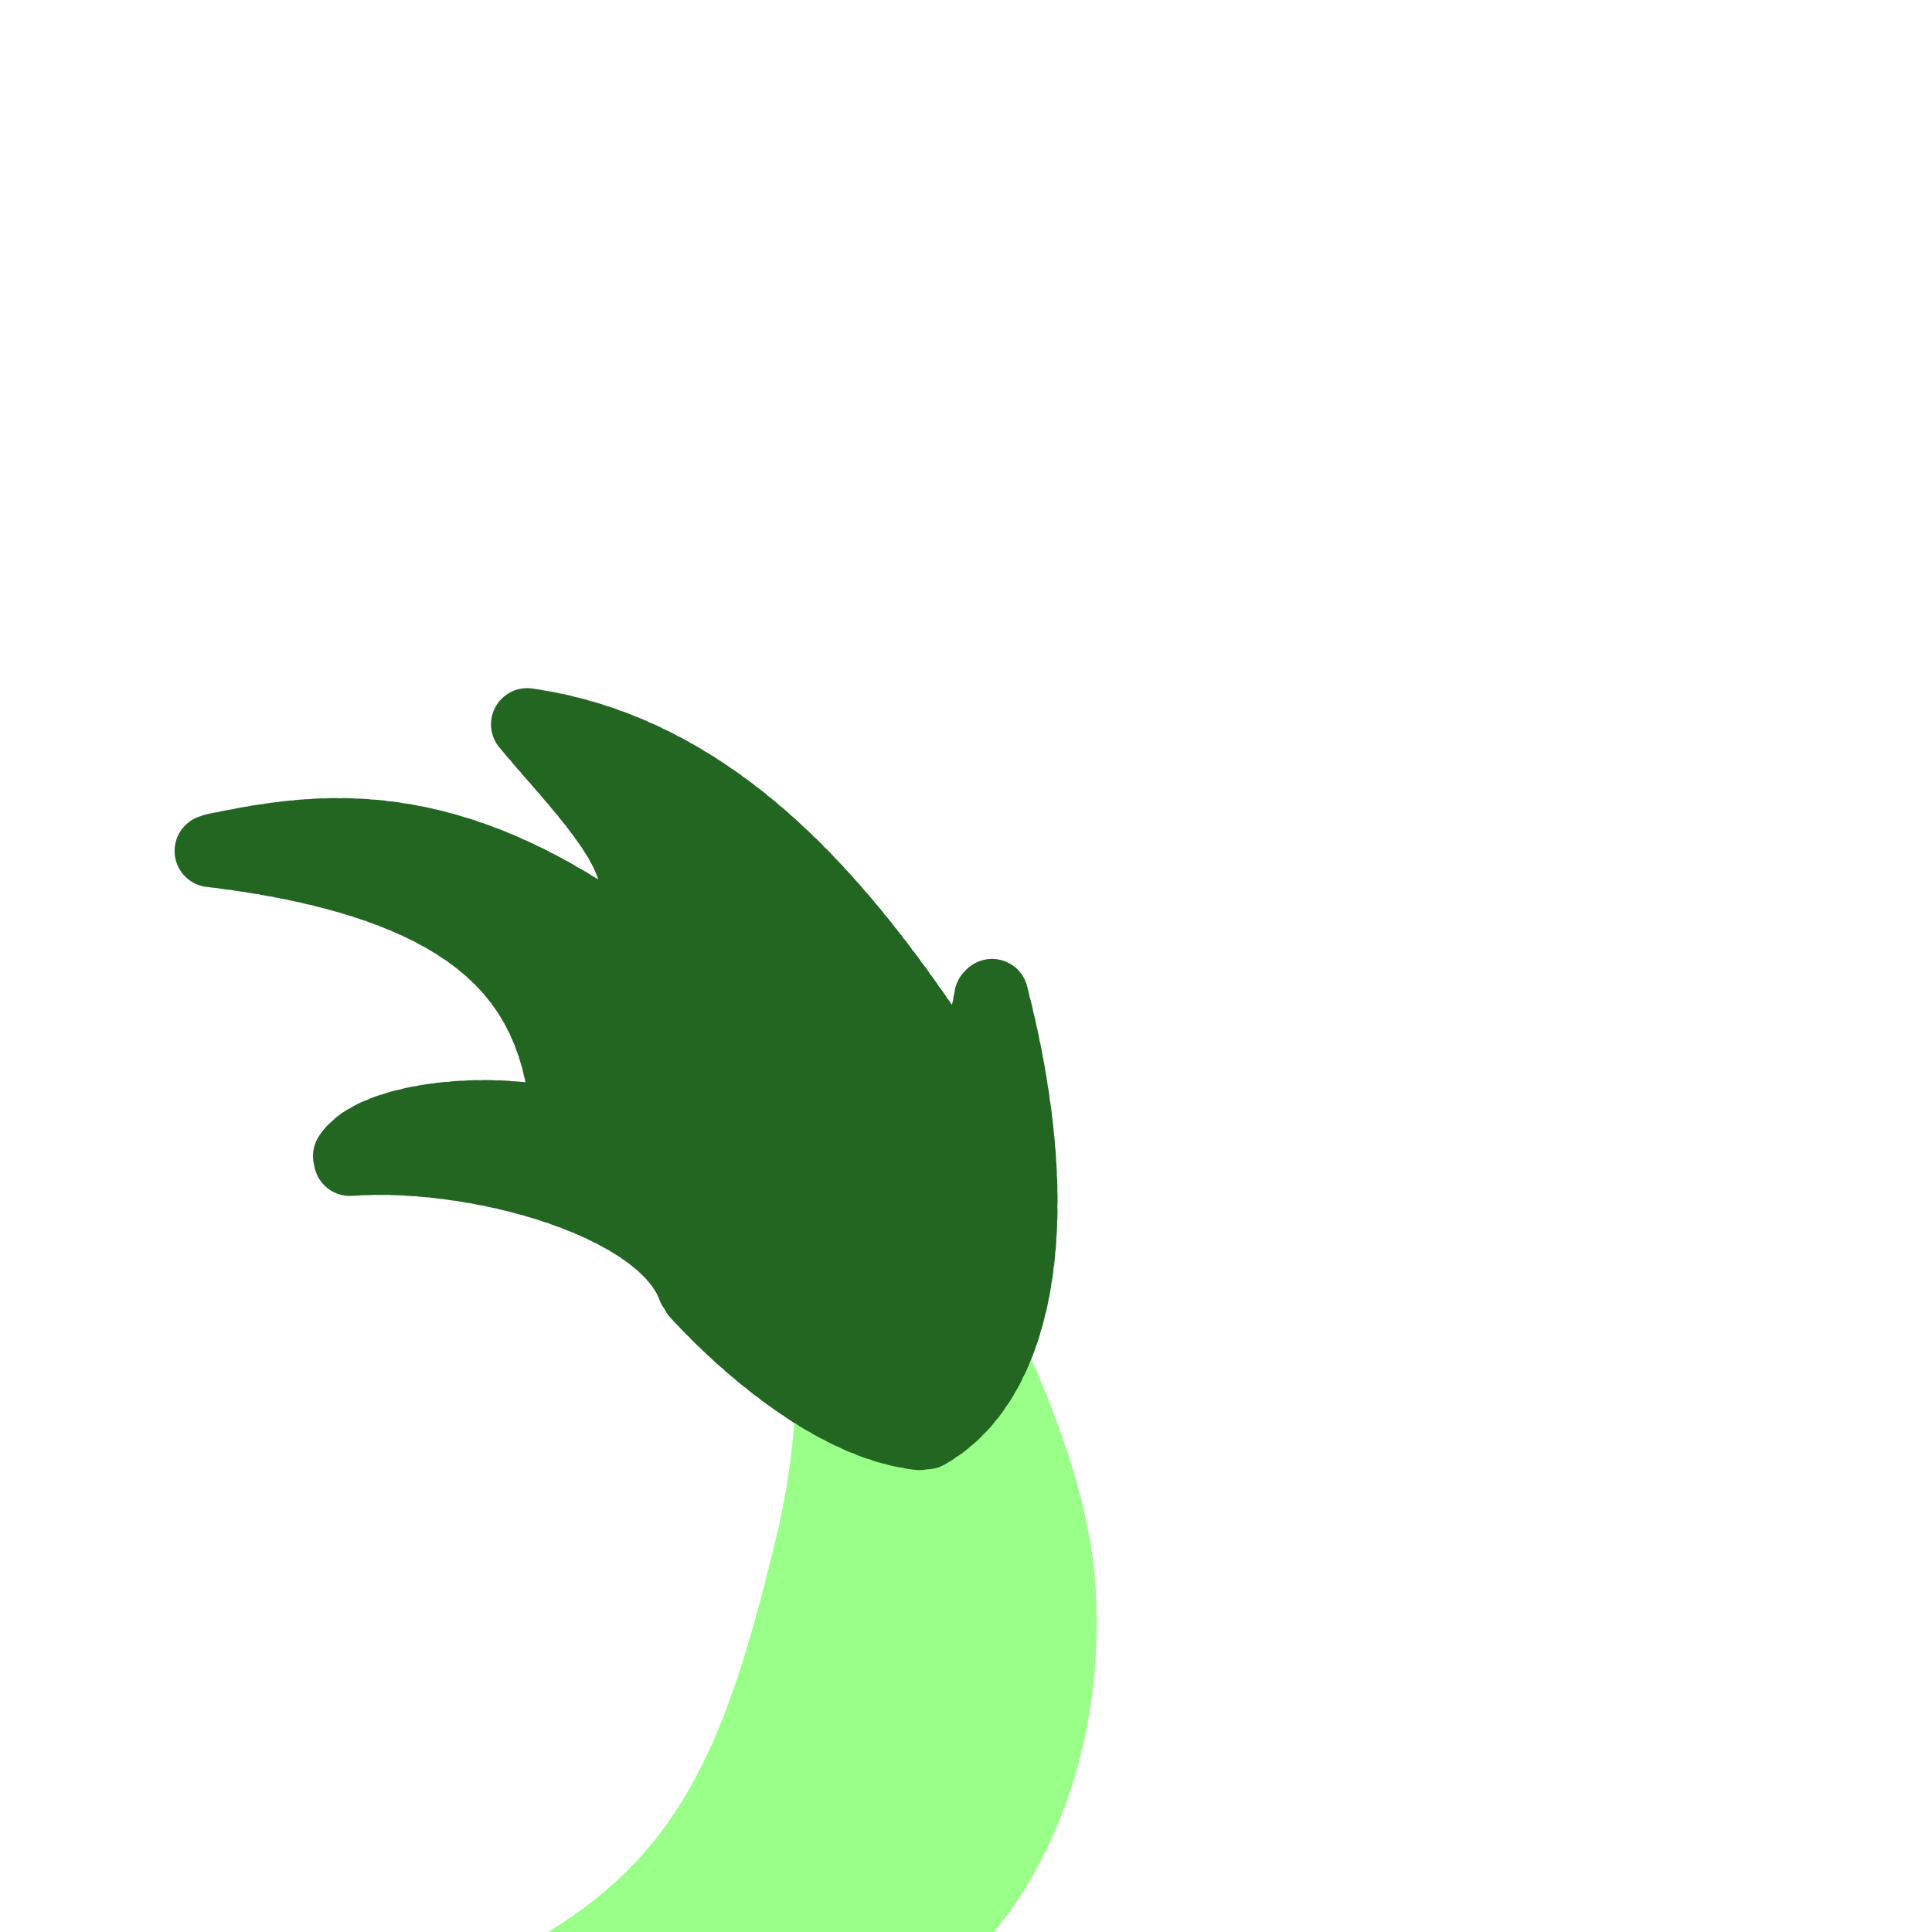 <?xml version="1.0" encoding="UTF-8" standalone="no"?>
<!-- Created with Inkscape (http://www.inkscape.org/) -->

<svg
   version="1.1"
   id="svg824"
   width="1706.667"
   height="1706.667"
   viewBox="0 0 1706.667 1706.667"
   sodipodi:docname="ying_tail_up.svg"
   inkscape:version="1.1 (c68e22c387, 2021-05-23)"
   inkscape:export-filename="D:\Pictures\yingmotes\ying_tail_up.png"
   inkscape:export-xdpi="72"
   inkscape:export-ydpi="72"
   xmlns:inkscape="http://www.inkscape.org/namespaces/inkscape"
   xmlns:sodipodi="http://sodipodi.sourceforge.net/DTD/sodipodi-0.dtd"
   xmlns="http://www.w3.org/2000/svg"
   xmlns:svg="http://www.w3.org/2000/svg">
  <defs
     id="defs828" />
  <sodipodi:namedview
     id="namedview826"
     pagecolor="#ffffff"
     bordercolor="#666666"
     borderopacity="1.0"
     inkscape:pageshadow="2"
     inkscape:pageopacity="0.0"
     inkscape:pagecheckerboard="0"
     showgrid="false"
     inkscape:zoom="0.1852875"
     inkscape:cx="-51.271672"
     inkscape:cy="688.11981"
     inkscape:window-width="1920"
     inkscape:window-height="1001"
     inkscape:window-x="-9"
     inkscape:window-y="-9"
     inkscape:window-maximized="1"
     inkscape:current-layer="svg824" />
  <path
     style="fill:#9f8;fill-opacity:1;stroke:#9f8;stroke-width:64;stroke-linecap:round;stroke-linejoin:round;stroke-miterlimit:4;stroke-dasharray:6.4, 6.4;stroke-dashoffset:0;stroke-opacity:1;paint-order:markers stroke fill;stop-color:#000000"
     d="M 483.338,1744.034 C 628.771,1663.169 672.571,1551.019 717.4,1362.748 772.8,1130.087 681.843,938.987 714.536,942.77 853.41,1117.843 927.152,1292.505 935.368,1397.407 952.348,1614.214 815.887,1755.356 769.558,1732.586 Z"
     id="path980"
     sodipodi:nodetypes="cscscc"
     inkscape:label="tail"
     inkscape:export-filename="D:\Pictures\yingmotes\path980.png"
     inkscape:export-xdpi="72"
     inkscape:export-ydpi="72" />
  <path
     style="display:inline;fill:#262;fill-opacity:1;stroke:#262;stroke-width:64;stroke-linecap:round;stroke-linejoin:round;stroke-miterlimit:4;stroke-dasharray:6.4, 6.4;stroke-dashoffset:0;stroke-opacity:1;paint-order:markers stroke fill;stop-color:#000000"
     d="M 465.747,639.869 C 653.454,666.796 770.103,834.697 857.193,970.252 l 18.532,-93.59 c 53.286,204.74 22.555,346.497 -59.186,390.404 -99.557,-8.042 -203.009,-127.201 -203.009,-127.201 -24.67,-77.132 -192.604,-124.058 -306.886,-115.231 17.708,-39.146 140.888,-48.807 195.096,-27.505 -7.677,-114.243 -56.824,-214.791 -317.058,-245.627 88.393,-18.456 196.438,-37.839 350.679,68.102 72.471,-33.631 -22.674,-122.459 -69.613,-179.735 z"
     id="path7036"
     sodipodi:nodetypes="cccccccccc"
     inkscape:label="tail tuft" />
</svg>
